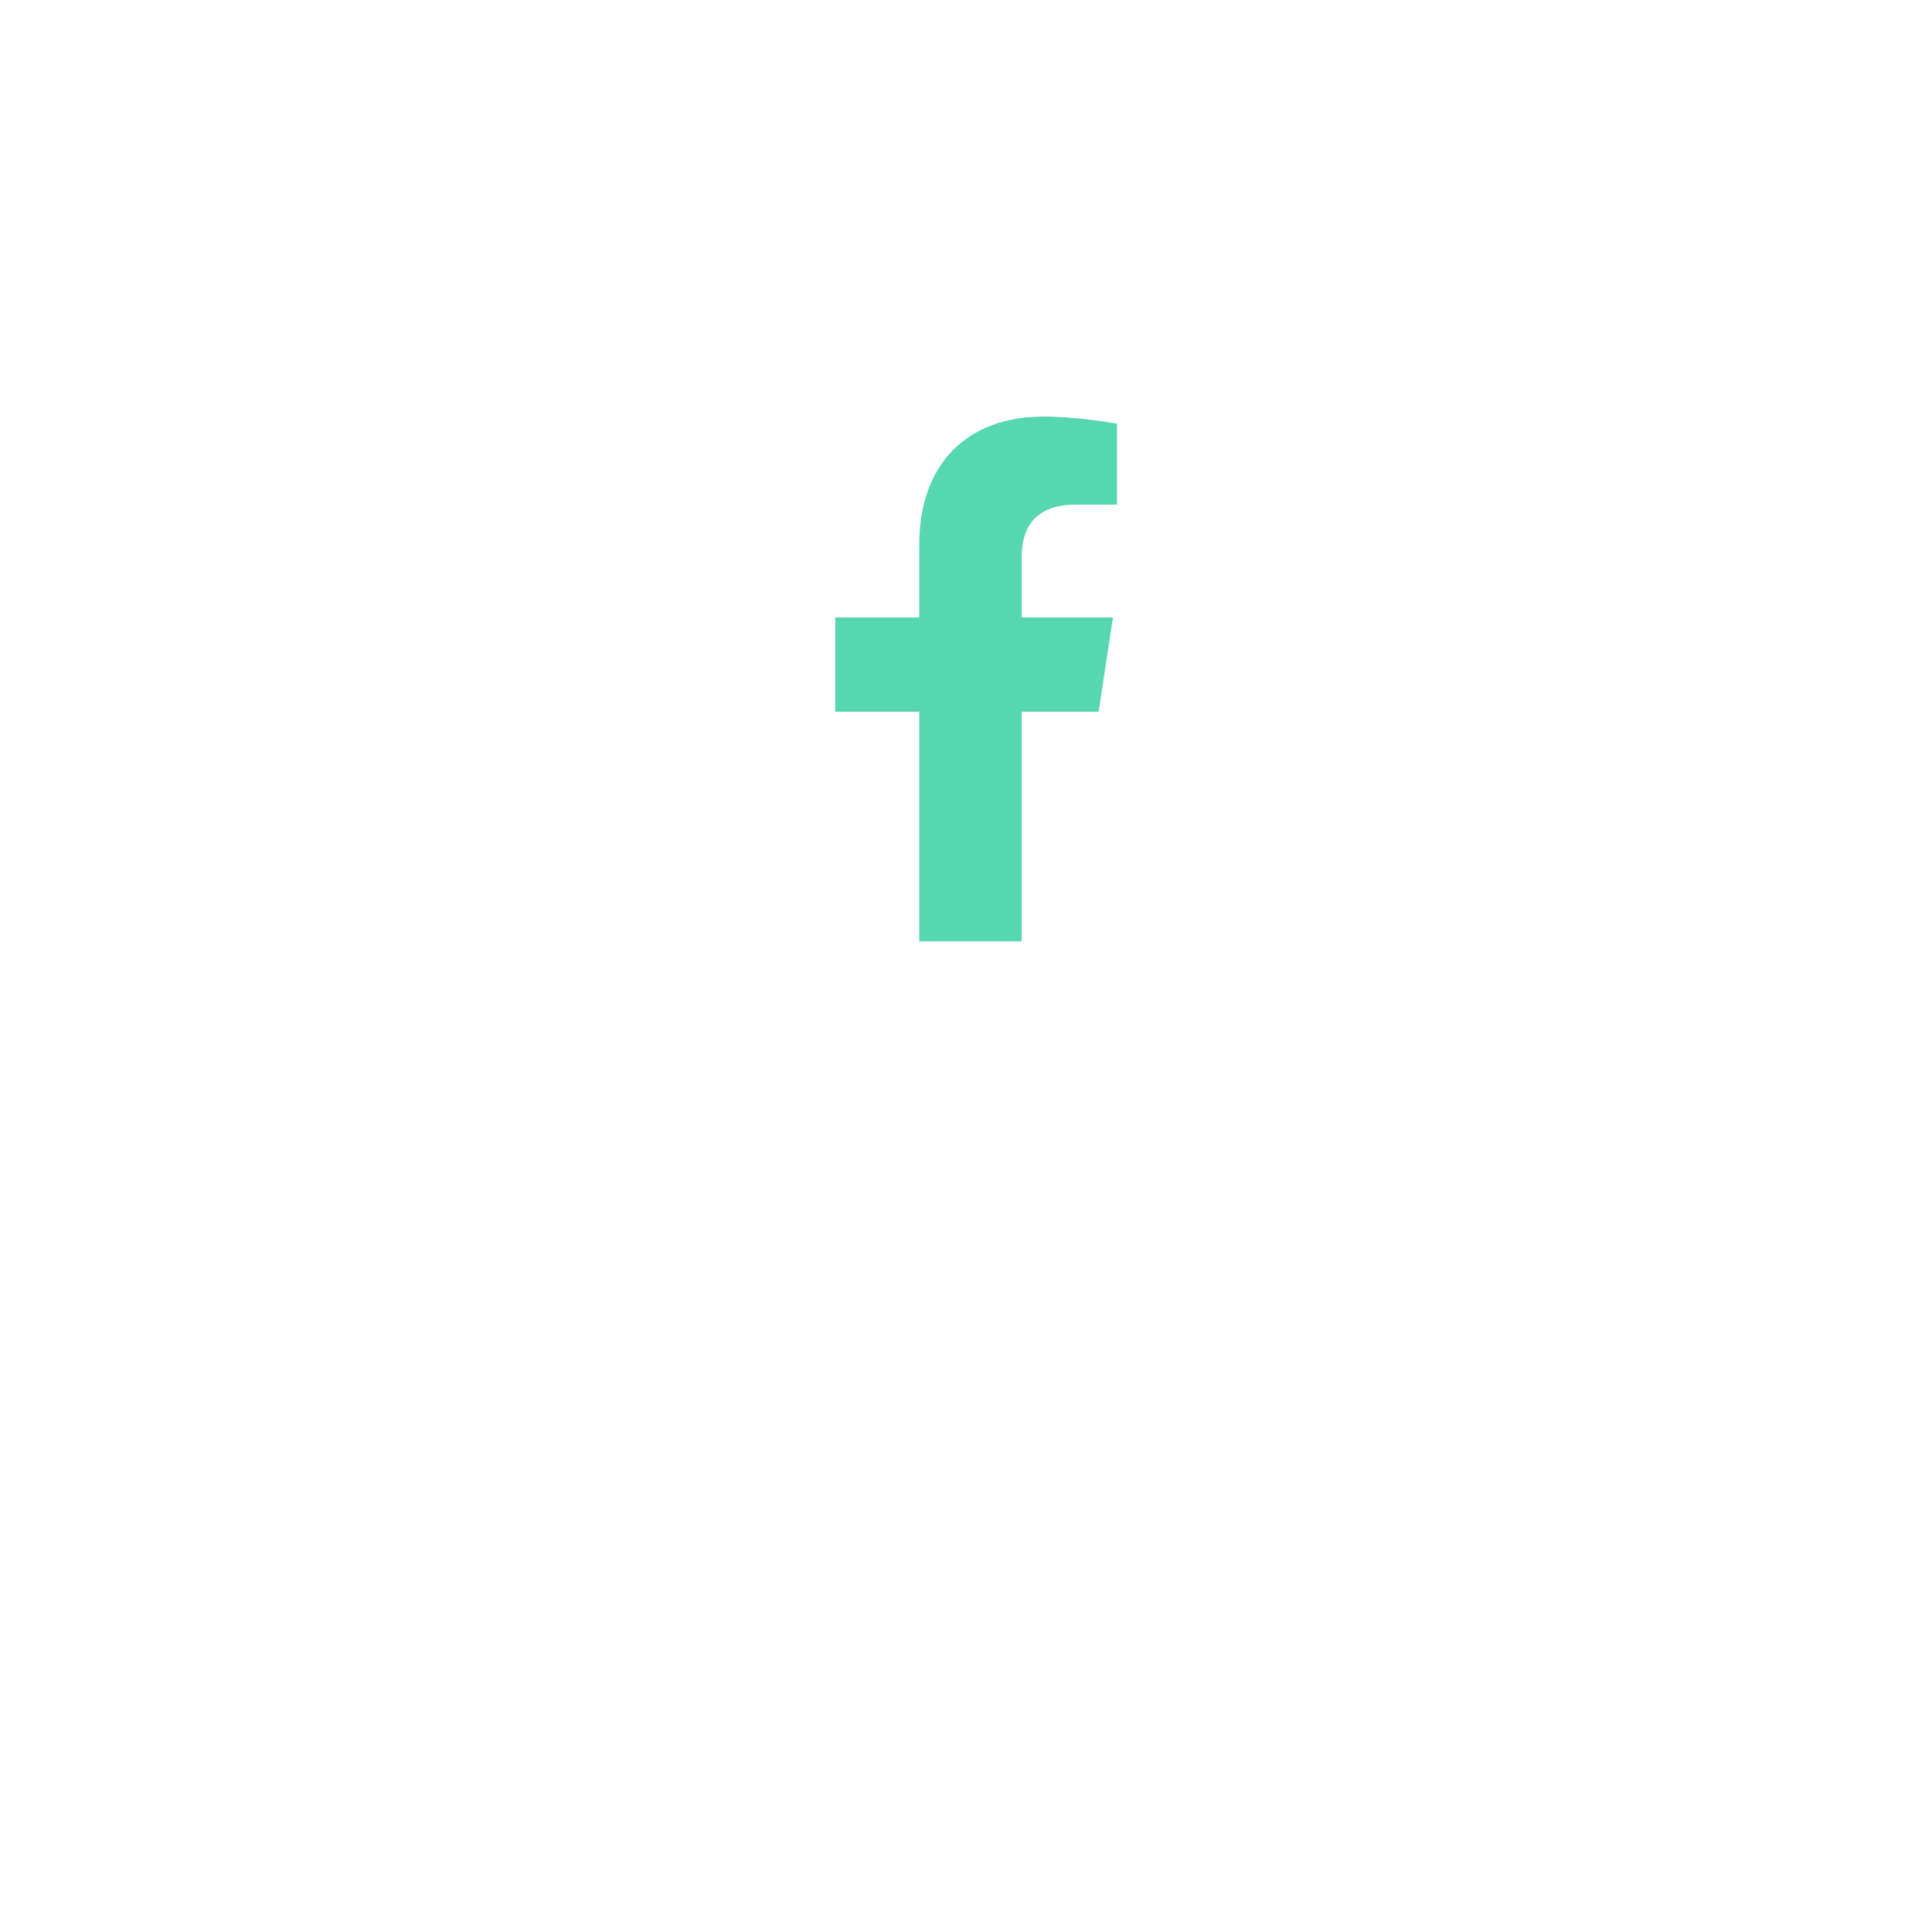 <svg width="81" height="81" viewBox="0 0 81 81" fill="none" xmlns="http://www.w3.org/2000/svg">
<g filter="url(#filter0_d_9_175)">
<circle cx="40.5" cy="27.5" r="22.5" fill="white"/>
</g>
<path d="M46.06 29.84L46.661 25.886H42.837V23.308C42.837 22.191 43.353 21.16 45.072 21.16H46.833V17.765C46.833 17.765 45.243 17.465 43.739 17.465C40.603 17.465 38.54 19.398 38.54 22.836V25.886H35.017V29.84H38.54V39.465H42.837V29.84H46.06Z" fill="#56D7AF"/>
<defs>
<filter id="filter0_d_9_175" x="0" y="0" width="81" height="81" filterUnits="userSpaceOnUse" color-interpolation-filters="sRGB">
<feFlood flood-opacity="0" result="BackgroundImageFix"/>
<feColorMatrix in="SourceAlpha" type="matrix" values="0 0 0 0 0 0 0 0 0 0 0 0 0 0 0 0 0 0 127 0" result="hardAlpha"/>
<feOffset dy="13"/>
<feGaussianBlur stdDeviation="9"/>
<feColorMatrix type="matrix" values="0 0 0 0 0.066 0 0 0 0 0.073 0 0 0 0 0.138 0 0 0 0.08 0"/>
<feBlend mode="normal" in2="BackgroundImageFix" result="effect1_dropShadow_9_175"/>
<feBlend mode="normal" in="SourceGraphic" in2="effect1_dropShadow_9_175" result="shape"/>
</filter>
</defs>
</svg>
